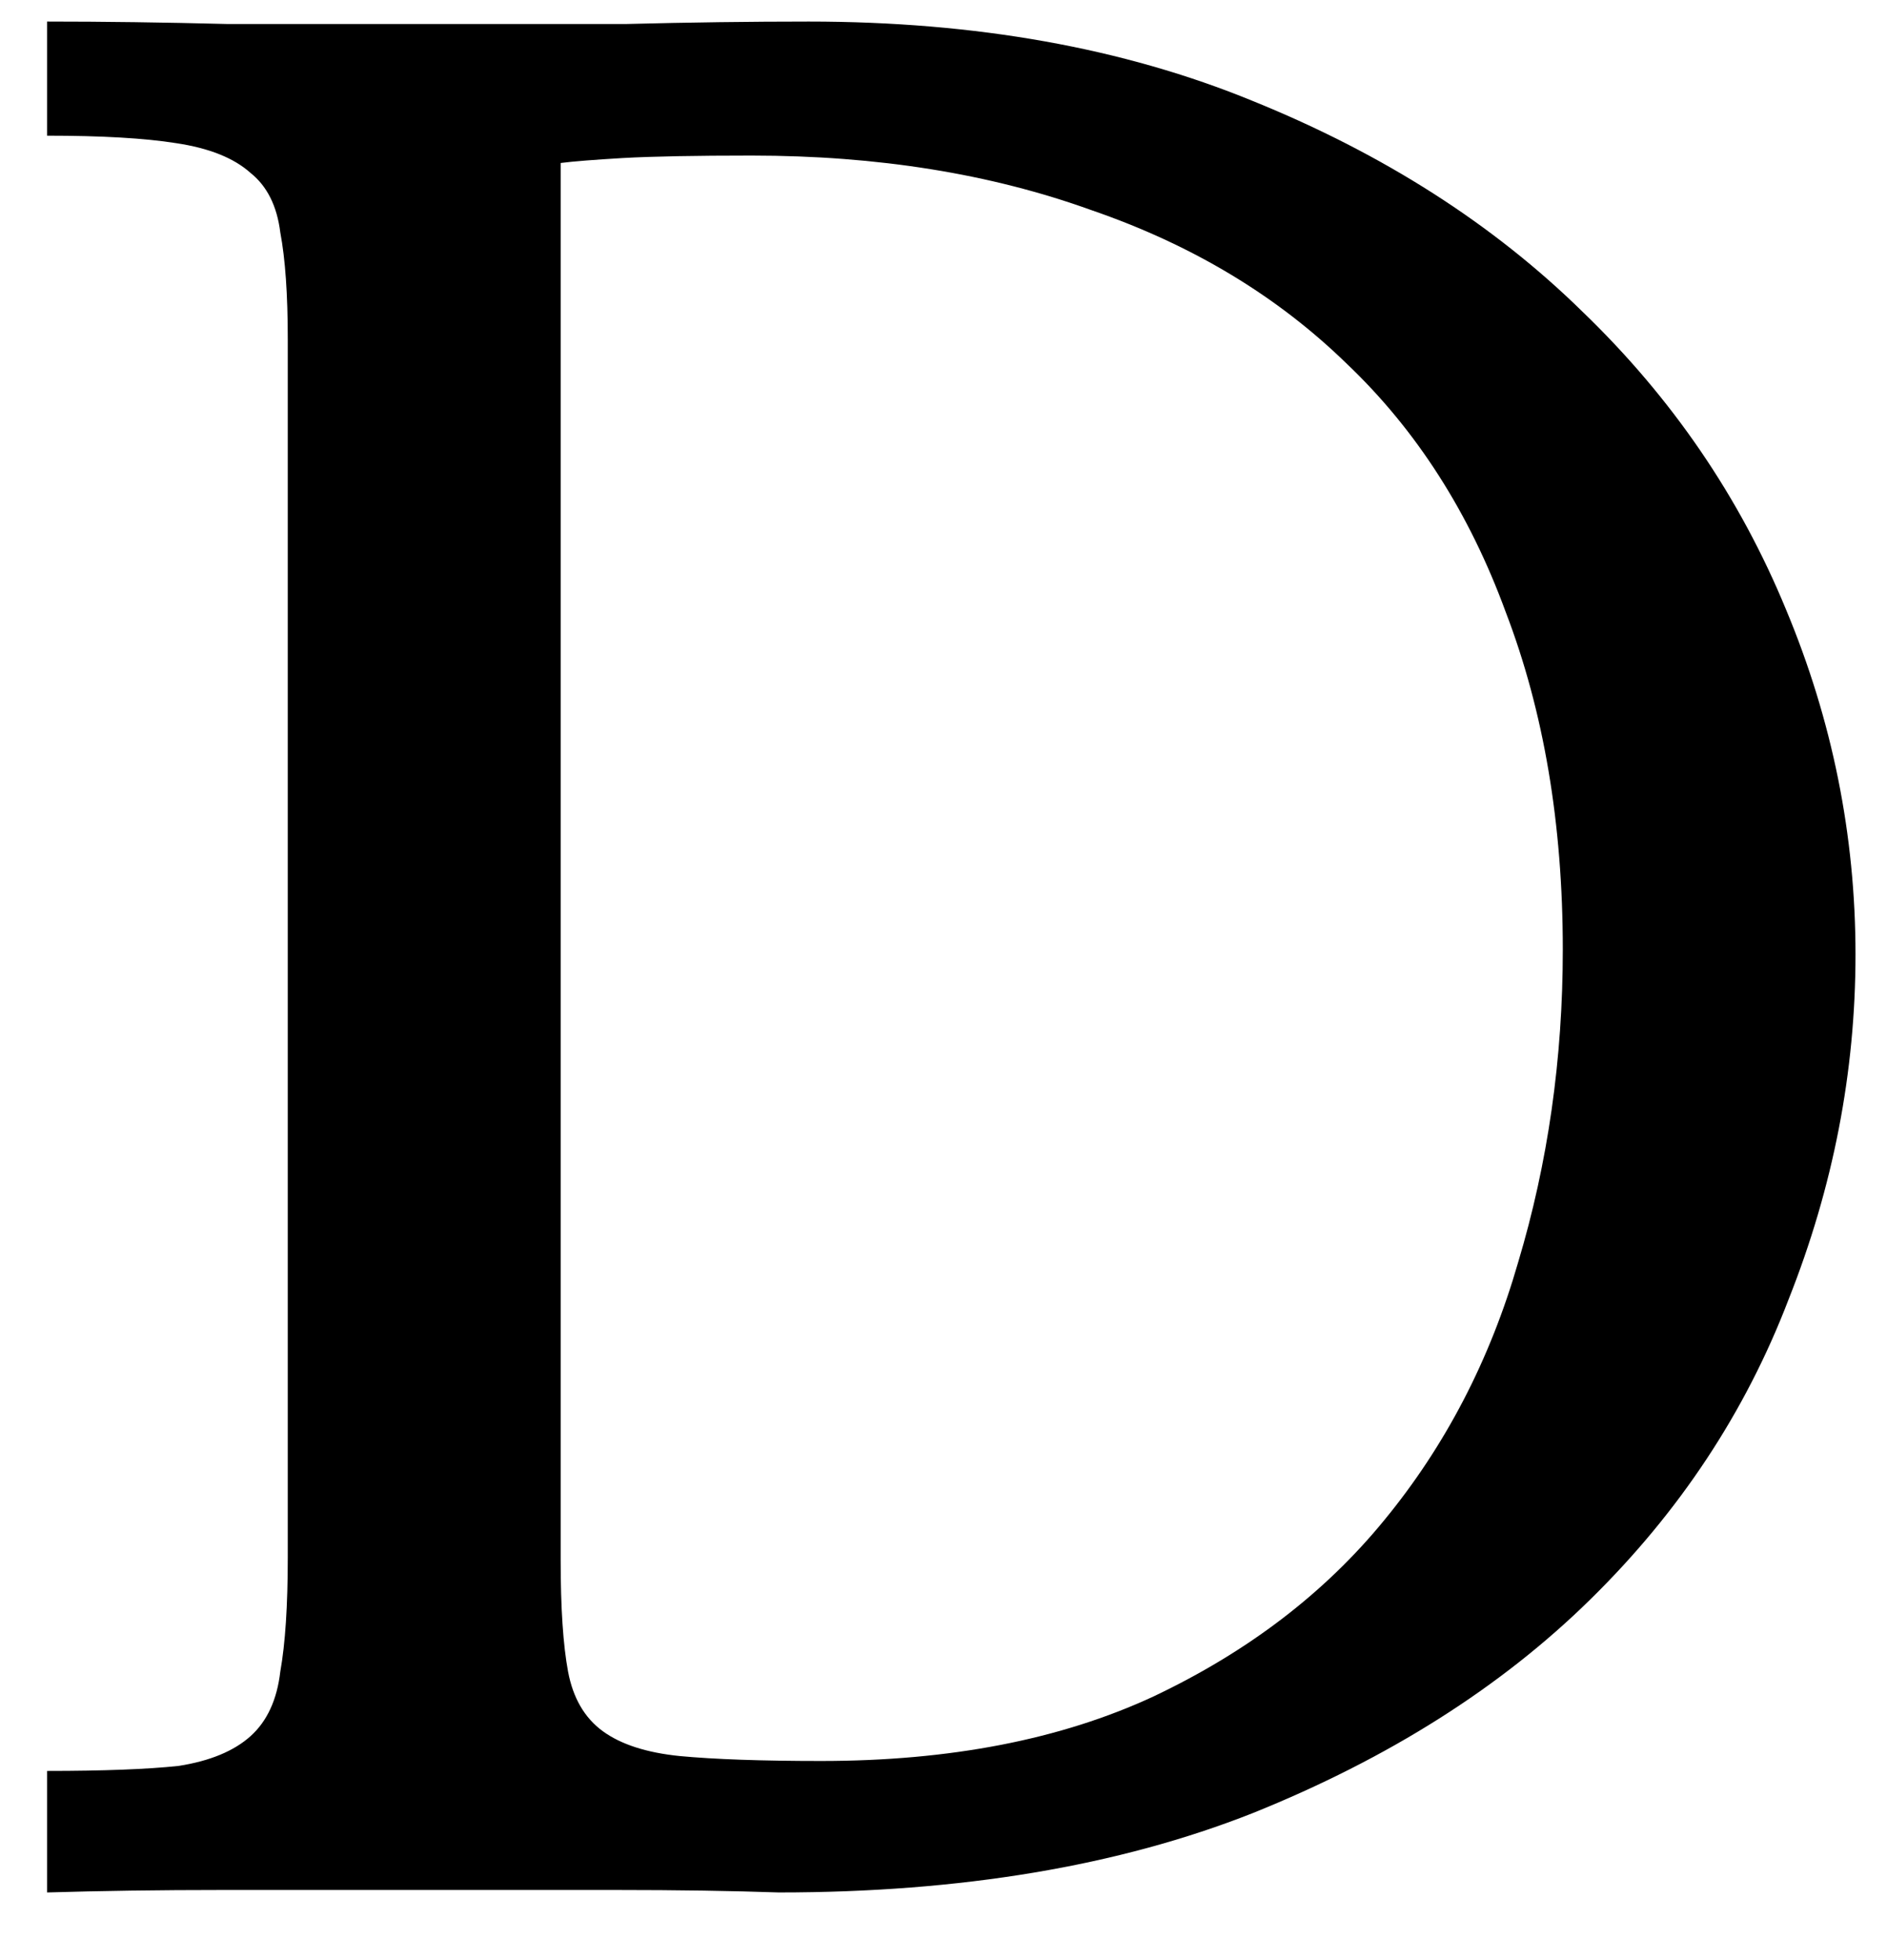 <svg width="26" height="27" viewBox="0 0 26 27" fill="none" xmlns="http://www.w3.org/2000/svg">
<path d="M3.965 21.454V4.672C3.965 4.057 3.931 3.567 3.862 3.202C3.817 2.838 3.68 2.564 3.452 2.382C3.224 2.177 2.882 2.04 2.427 1.972C1.994 1.903 1.401 1.869 0.649 1.869V0.297C1.424 0.297 2.256 0.308 3.145 0.331C4.056 0.331 4.967 0.331 5.879 0.331C6.813 0.331 7.725 0.331 8.613 0.331C9.502 0.308 10.345 0.297 11.143 0.297C13.444 0.297 15.483 0.661 17.261 1.391C19.061 2.12 20.576 3.088 21.807 4.296C23.037 5.481 23.971 6.848 24.609 8.397C25.247 9.924 25.566 11.508 25.566 13.148C25.566 14.766 25.259 16.35 24.644 17.899C24.051 19.449 23.14 20.828 21.909 22.035C20.679 23.243 19.129 24.223 17.261 24.975C15.415 25.704 13.239 26.068 10.732 26.068C10.094 26.046 9.342 26.034 8.477 26.034C7.633 26.034 6.745 26.034 5.811 26.034C4.899 26.034 3.988 26.034 3.076 26.034C2.188 26.034 1.379 26.046 0.649 26.068V24.394C1.424 24.394 2.028 24.371 2.461 24.325C2.894 24.257 3.224 24.12 3.452 23.915C3.68 23.71 3.817 23.414 3.862 23.026C3.931 22.639 3.965 22.115 3.965 21.454ZM7.725 2.245V21.488C7.725 22.149 7.759 22.662 7.827 23.026C7.896 23.391 8.055 23.664 8.306 23.847C8.556 24.029 8.91 24.143 9.365 24.189C9.844 24.234 10.493 24.257 11.313 24.257C13.091 24.257 14.617 23.961 15.894 23.368C17.192 22.753 18.252 21.944 19.072 20.941C19.915 19.916 20.531 18.731 20.918 17.387C21.328 16.02 21.533 14.584 21.533 13.08C21.533 11.348 21.271 9.799 20.747 8.432C20.246 7.064 19.517 5.925 18.56 5.014C17.602 4.079 16.429 3.373 15.039 2.895C13.649 2.393 12.088 2.143 10.356 2.143C9.582 2.143 8.989 2.154 8.579 2.177C8.192 2.2 7.907 2.222 7.725 2.245Z" fill="black"/>
</svg>

